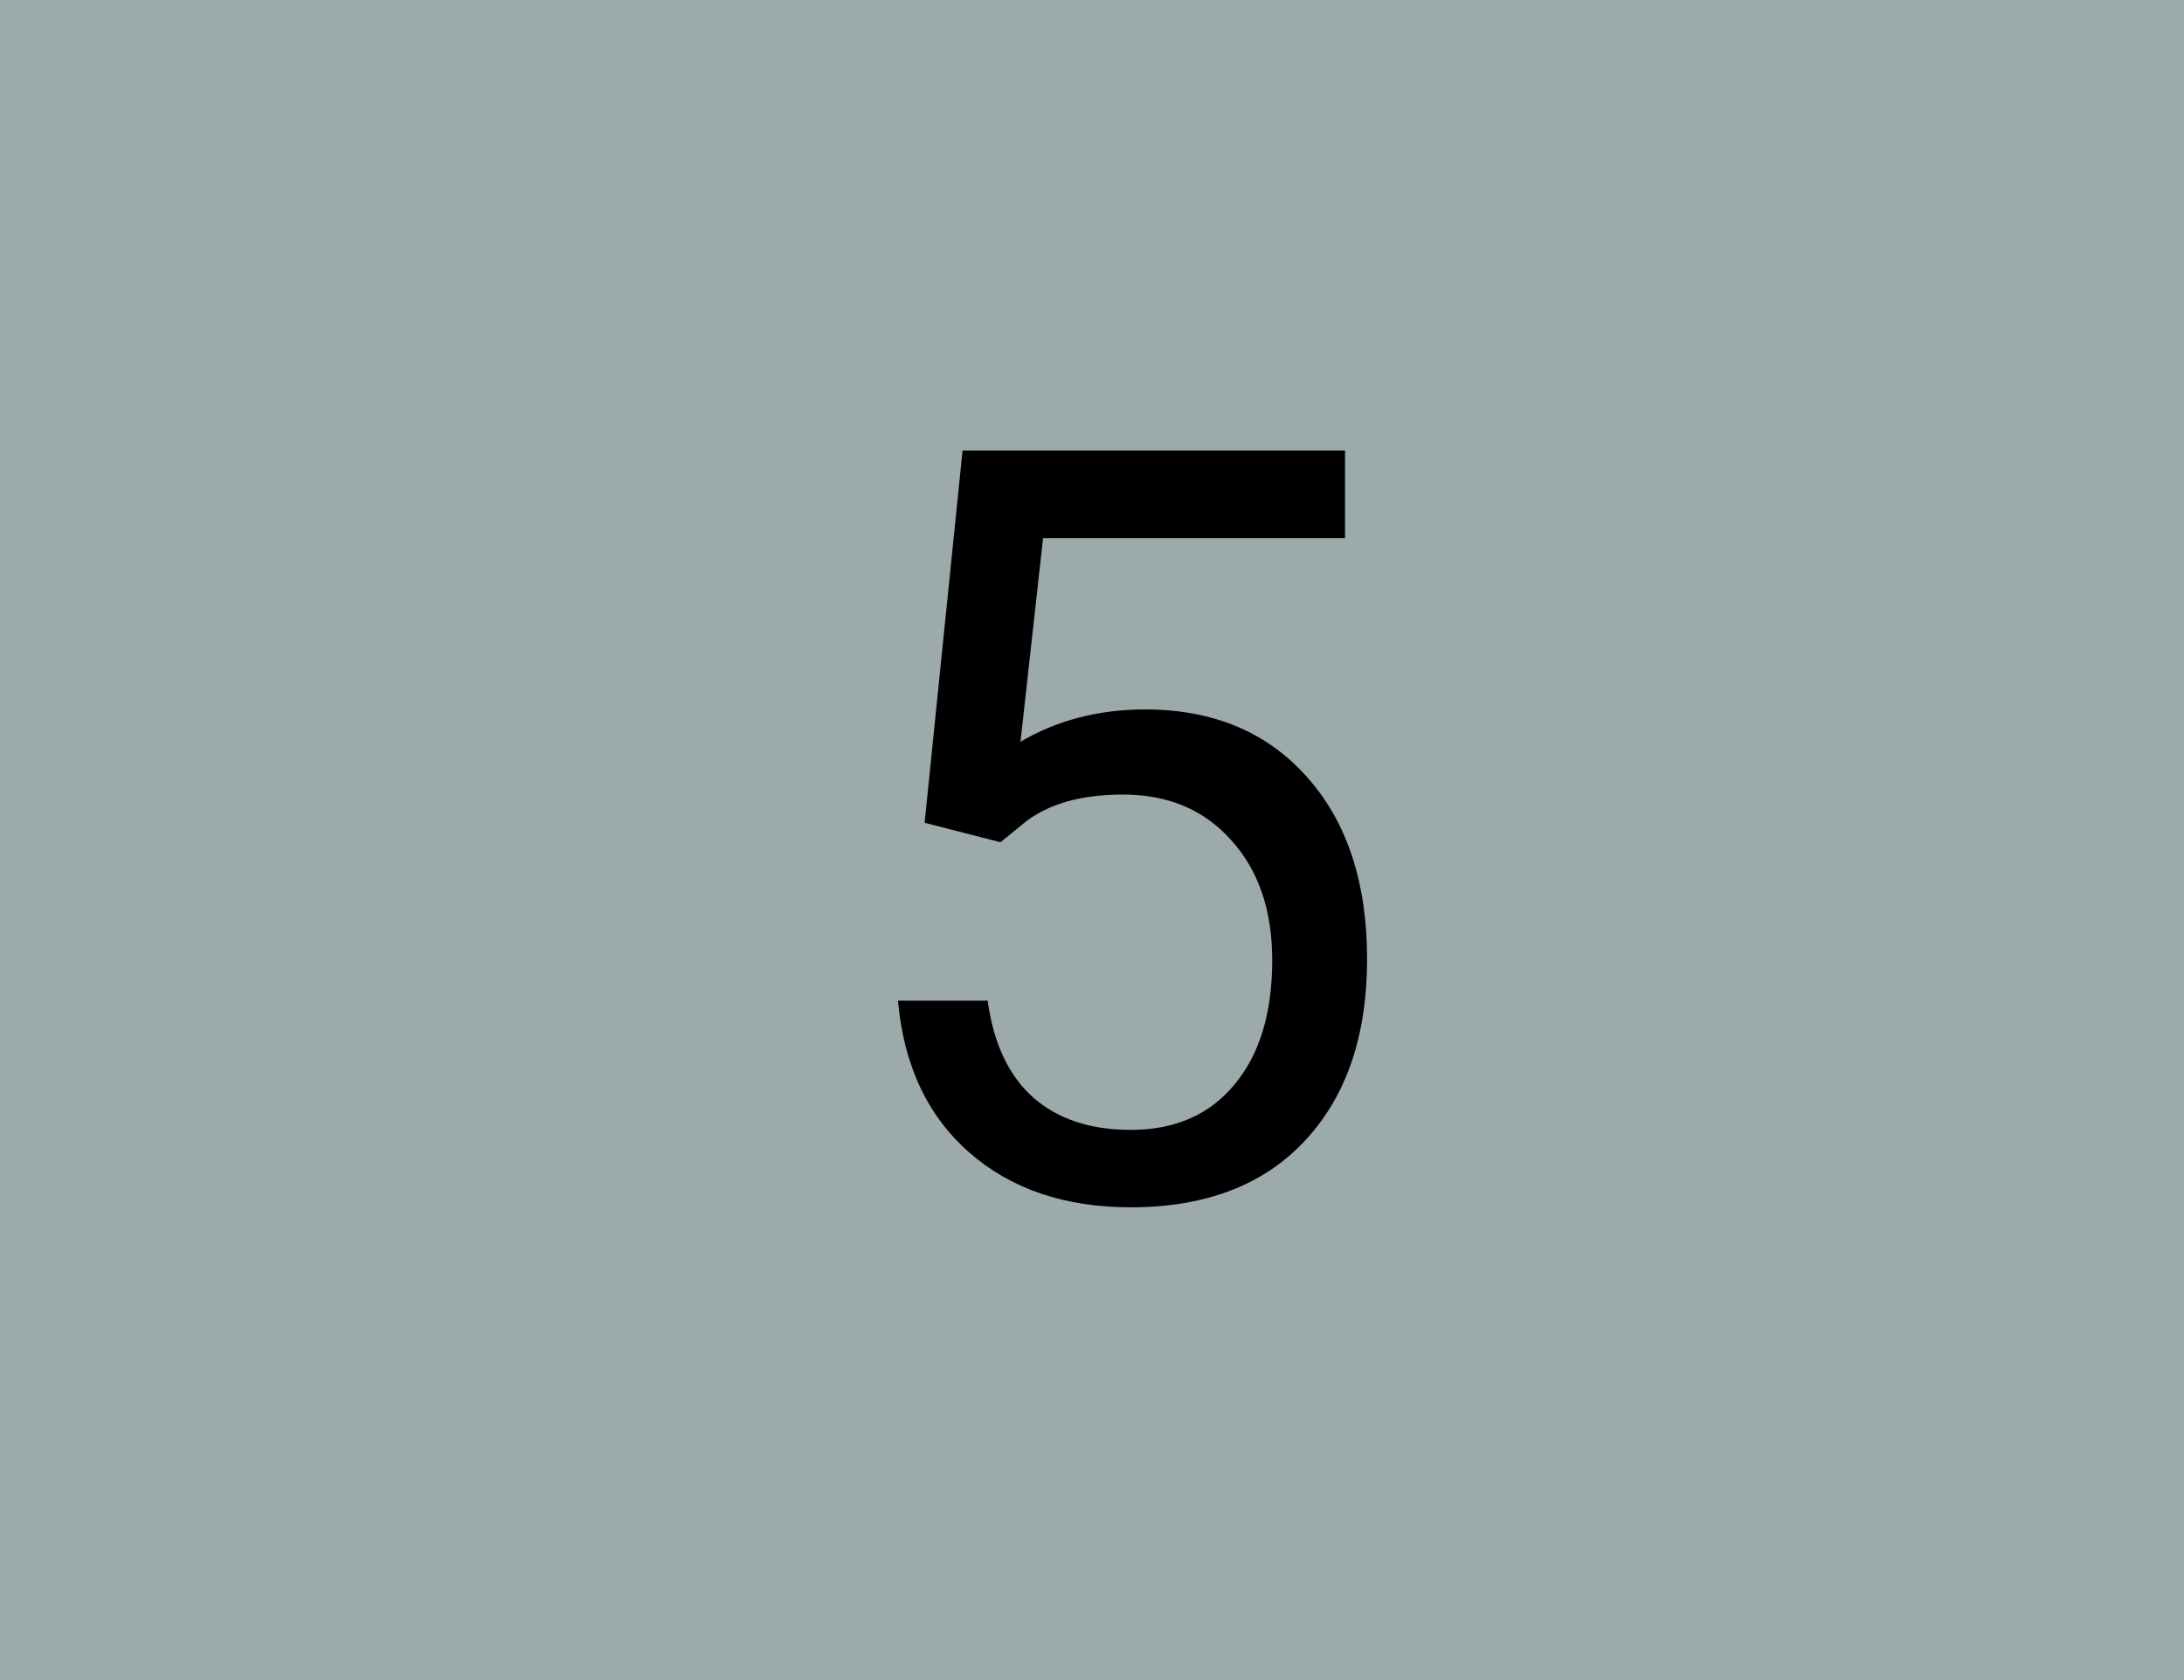 <svg width="104" height="80" viewBox="0 0 104 80" fill="none" xmlns="http://www.w3.org/2000/svg">
<rect width="104" height="80" fill="#9CAAAB"/>
<path d="M44.029 39.178L45.836 21.453H64.049V25.628H49.669L48.595 35.32C50.336 34.295 52.314 33.782 54.527 33.782C57.766 33.782 60.338 34.856 62.242 37.005C64.147 39.137 65.099 42.026 65.099 45.672C65.099 49.334 64.106 52.223 62.12 54.339C60.151 56.438 57.392 57.488 53.844 57.488C50.703 57.488 48.139 56.617 46.153 54.876C44.168 53.134 43.036 50.726 42.76 47.649H47.032C47.309 49.684 48.033 51.222 49.205 52.264C50.377 53.289 51.923 53.802 53.844 53.802C55.943 53.802 57.587 53.086 58.775 51.653C59.98 50.221 60.582 48.243 60.582 45.721C60.582 43.344 59.931 41.44 58.629 40.008C57.343 38.559 55.626 37.835 53.477 37.835C51.508 37.835 49.962 38.266 48.839 39.129L47.643 40.105L44.029 39.178Z" fill="black"/>
</svg>
